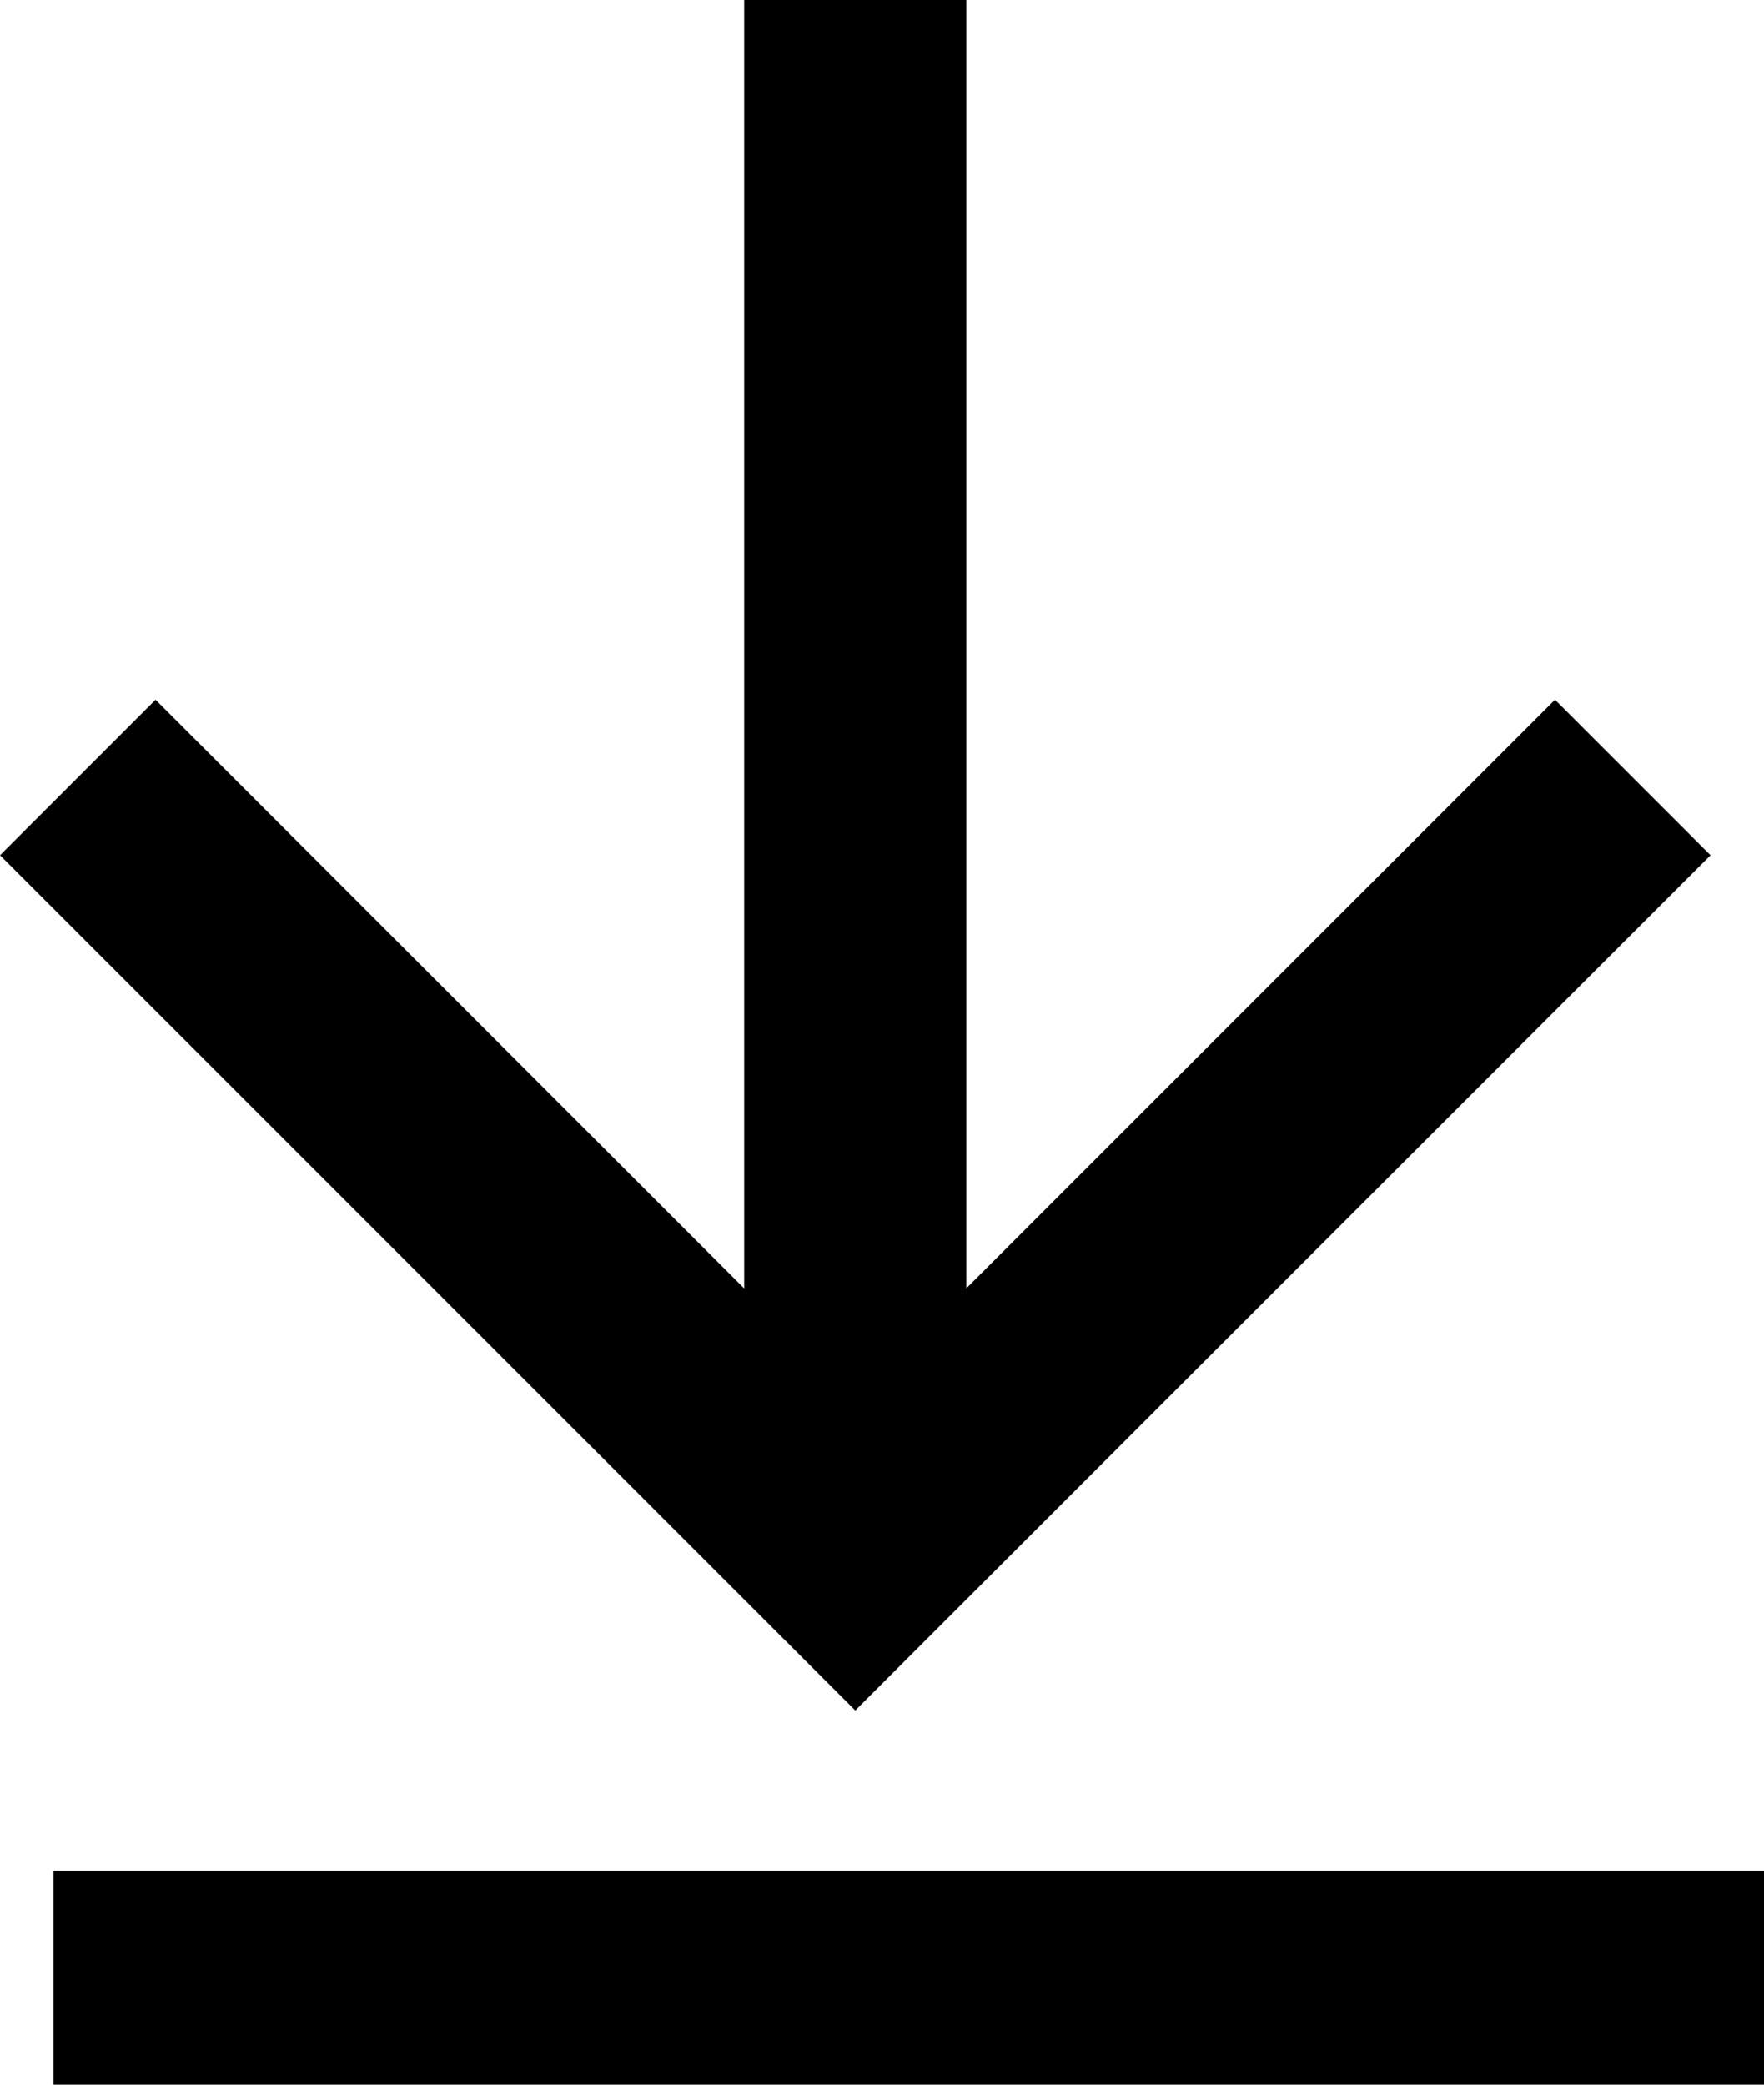 <svg xmlns="http://www.w3.org/2000/svg" width="16.5" height="19.5" viewBox="0 0 16.5 19.5">
  <g id="Download" transform="translate(-128 -1259)">
    <g id="Group_26" data-name="Group 26">
      <g id="Down_arrow" data-name="Down arrow" transform="translate(128 1259)">
        <path id="Path_10" data-name="Path 10" d="M8,0,6.545,1.455l5.506,5.506H0V9.039H12.052L6.545,14.545,8,16l8-8Z" transform="translate(16) rotate(90)"/>
      </g>
      <line id="Line_11" data-name="Line 11" x2="16" transform="translate(128.5 1277.5)" fill="none" stroke="#000" stroke-width="2"/>
    </g>
  </g>
</svg>
